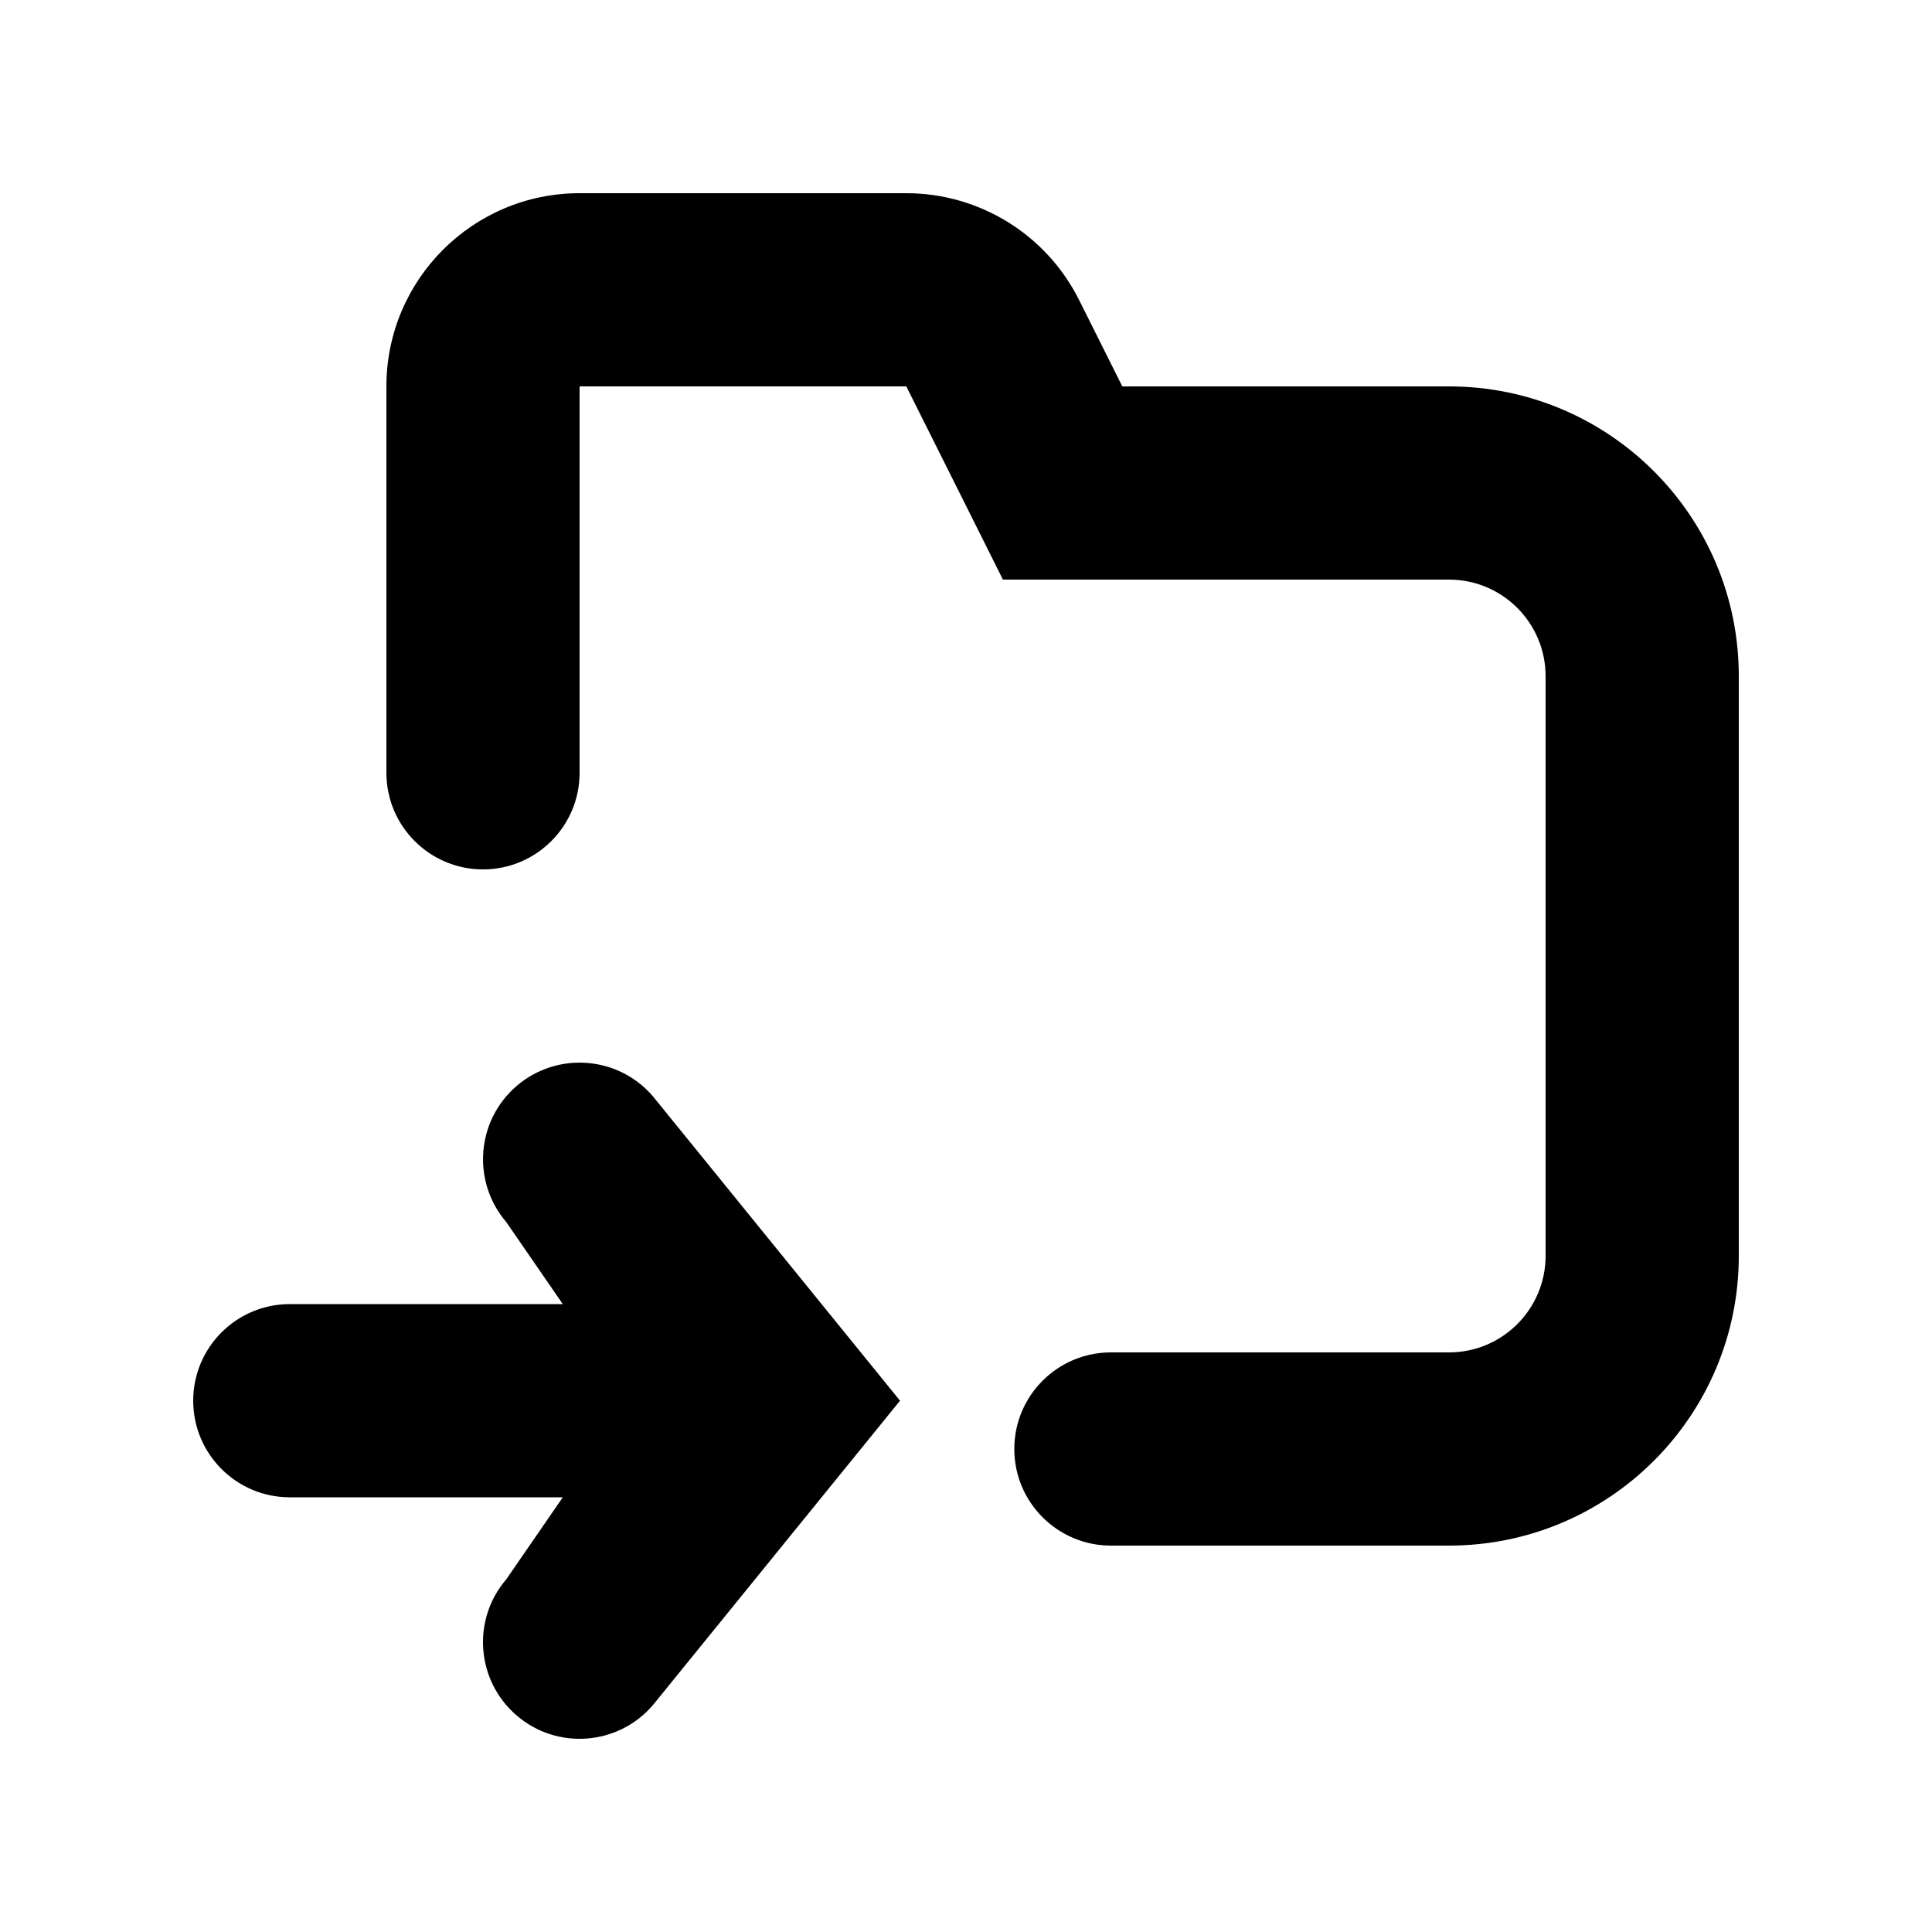 <svg  width="20" xmlns="http://www.w3.org/2000/svg" height="20" viewBox="0 0 20 20"><path fill-rule="evenodd" clip-rule="evenodd" d="M6 2c-1.105 0-2 .895-2 2v4c0 .552.448 1 1 1s1-.448 1-1V4h3.382l.724 1.447L10.382 6H15c.552 0 1 .448 1 1v6c0 .552-.448 1-1 1h-3.5c-.552 0-1 .448-1 1s.448 1 1 1H15c1.657 0 3-1.343 3-3V7c0-1.657-1.343-3-3-3h-3.382l-.447-.894C10.832 2.428 10.139 2 9.382 2H6zm-.651 15.759c-.419-.359-.468-.991-.108-1.41l.585-.849H3c-.552 0-1-.448-1-1s.448-1 1-1h2.826l-.585-.849c-.359-.419-.311-1.051.108-1.41.419-.359 1.051-.311 1.41.108L9.317 14.5l-2.558 3.151c-.359.419-.991.468-1.41.108z"></path></svg>